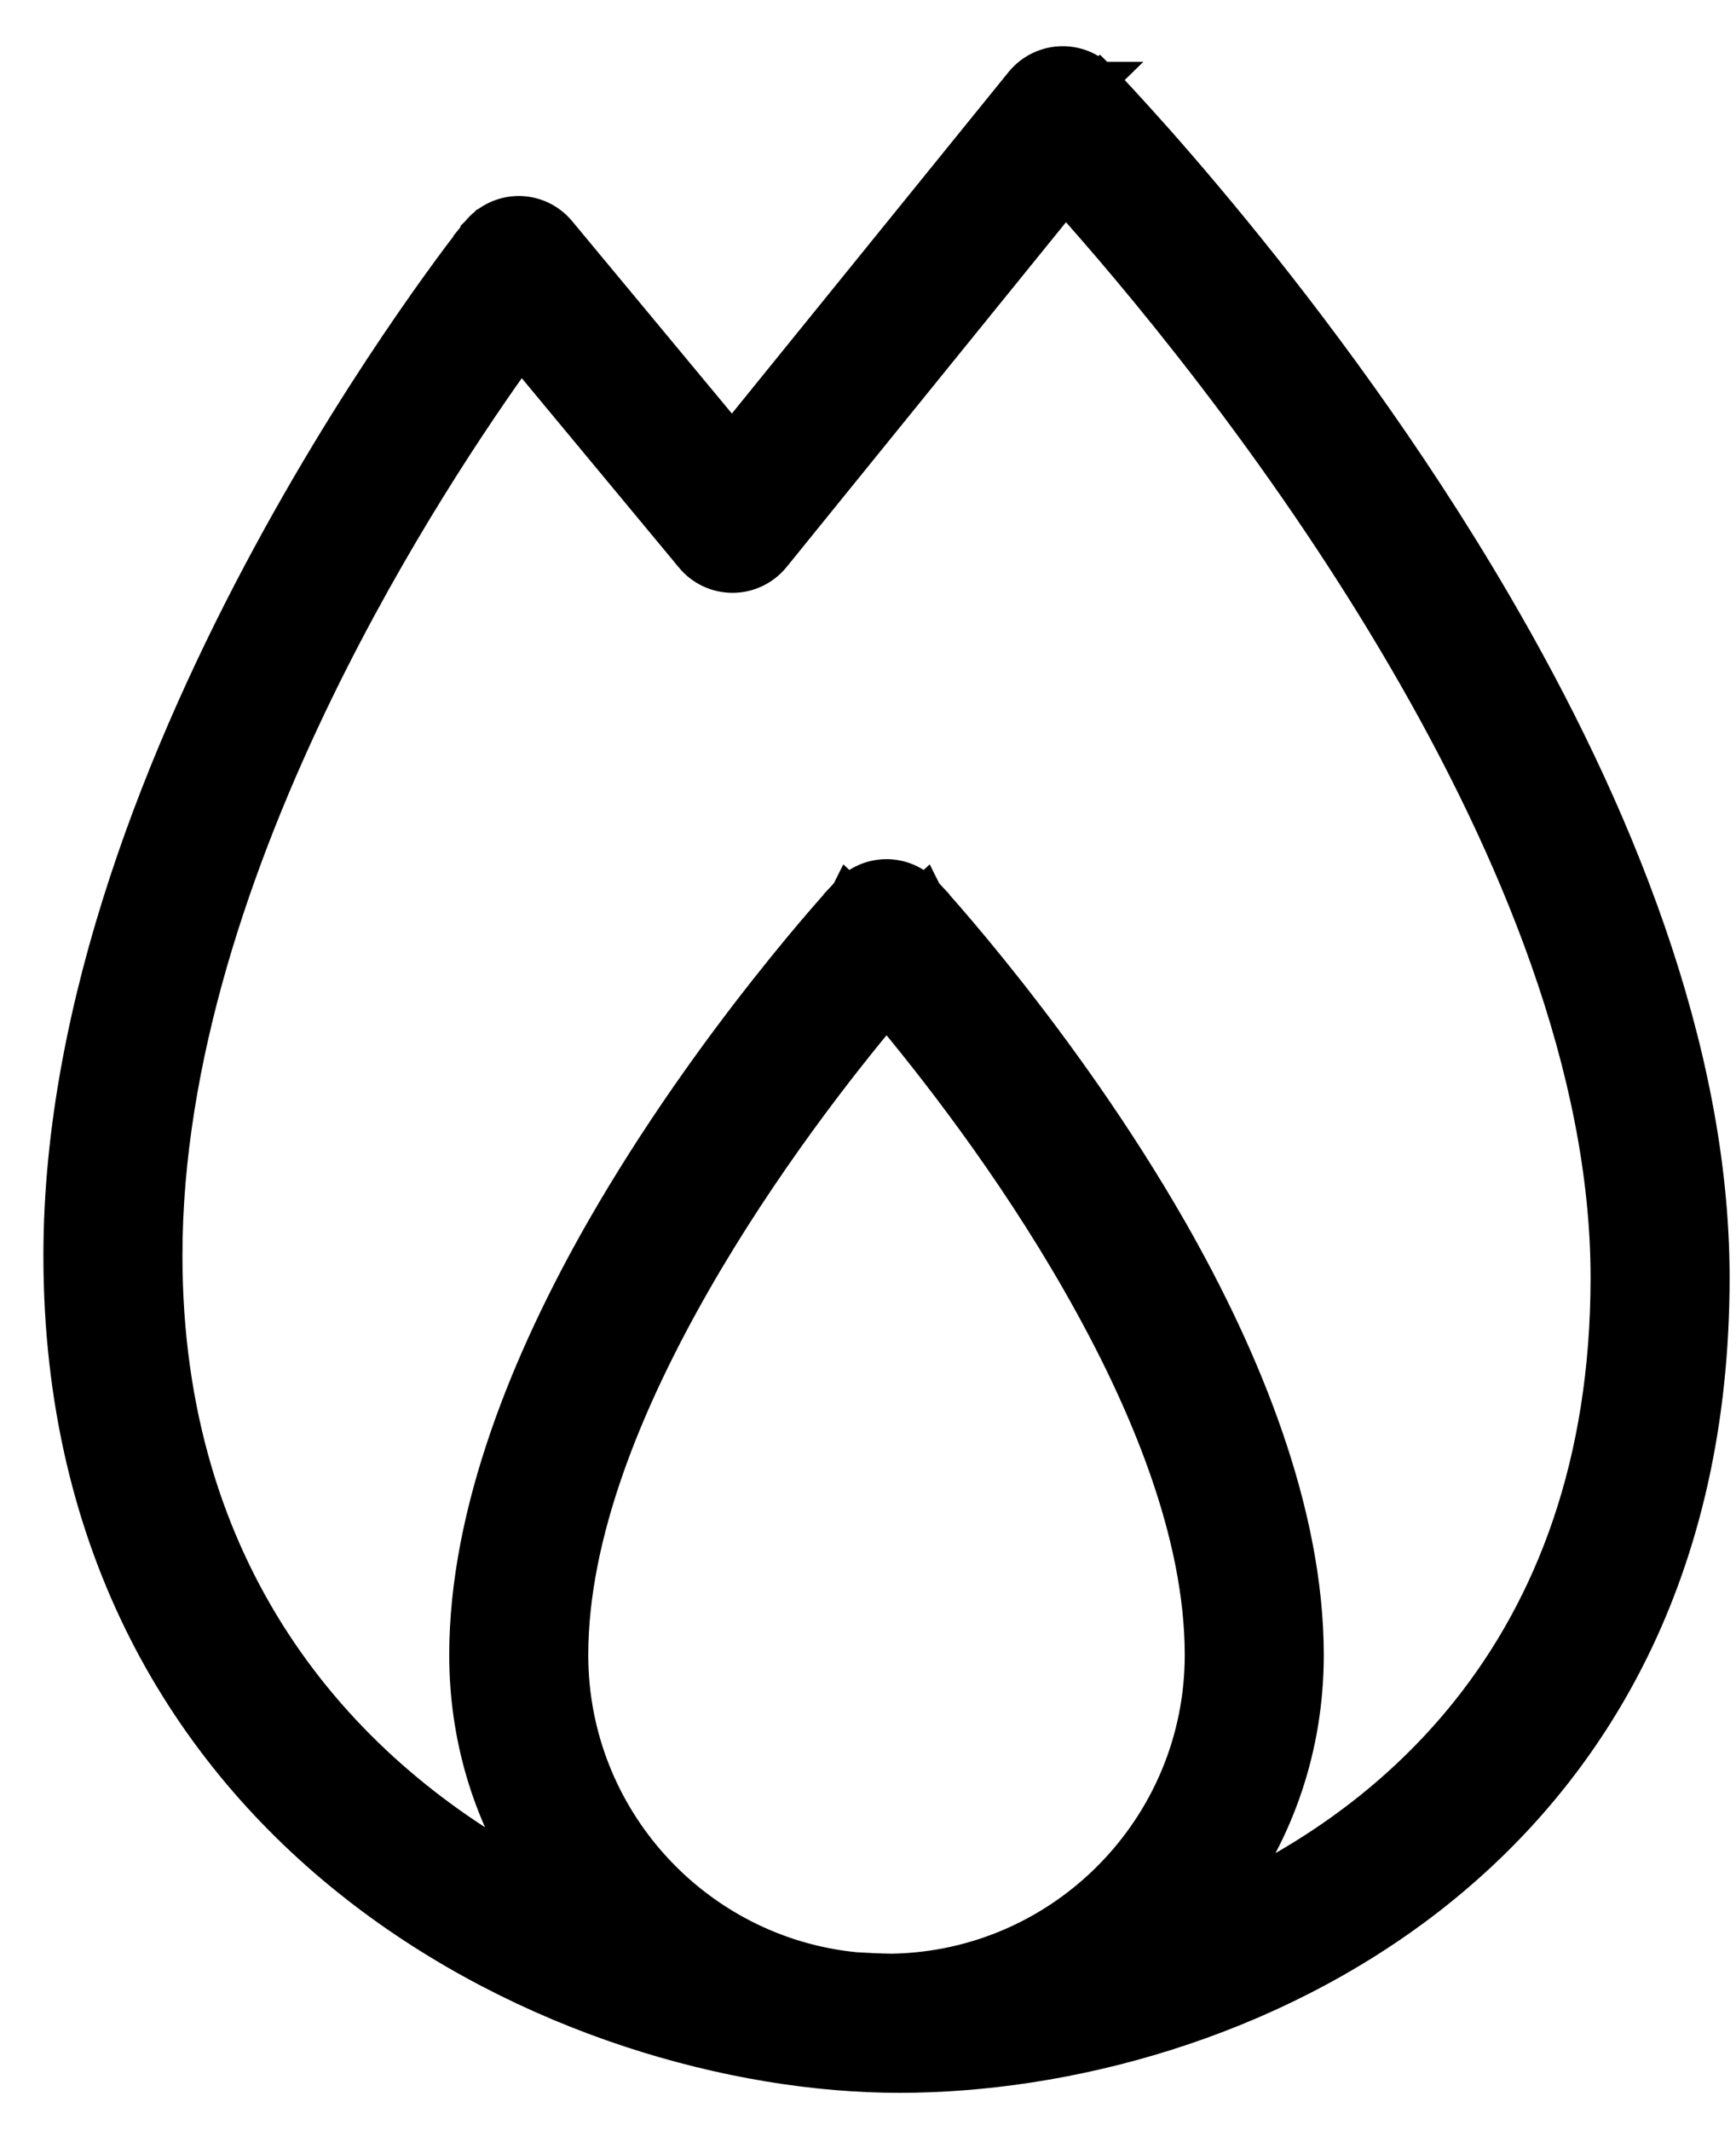 <svg width="22" height="27" viewBox="0 0 22 27" fill="none" xmlns="http://www.w3.org/2000/svg">
<path d="M9.277 5.594L7.078 2.946C7.078 2.946 7.078 2.946 7.078 2.946C6.952 2.794 6.766 2.707 6.569 2.708L6.567 2.708C6.372 2.711 6.186 2.8 6.062 2.954L6.062 2.954L6.237 3.095C6.062 2.954 6.062 2.954 6.062 2.954L6.061 2.955L6.061 2.956L6.058 2.96L6.046 2.975C6.036 2.988 6.02 3.007 6.001 3.032C5.962 3.082 5.905 3.157 5.832 3.253C5.688 3.446 5.481 3.729 5.234 4.087C4.739 4.803 4.08 5.824 3.421 7.042C2.105 9.473 0.775 12.716 0.775 15.907C0.775 19.609 2.389 22.212 4.527 23.884C6.659 25.55 9.308 26.29 11.397 26.29C13.486 26.29 16.054 25.628 18.106 24.033C20.166 22.431 21.694 19.896 21.694 16.186C21.694 13.268 20.44 10.235 18.94 7.665C17.828 5.758 16.578 4.095 15.606 2.909C15.12 2.316 14.704 1.841 14.408 1.515C14.261 1.352 14.143 1.225 14.062 1.139C14.022 1.097 13.991 1.064 13.969 1.042L13.945 1.017L13.939 1.01L13.937 1.008L13.937 1.008L13.937 1.008C13.937 1.008 13.937 1.008 13.776 1.165L13.937 1.008L13.936 1.008C13.806 0.874 13.625 0.802 13.436 0.811L13.436 0.811C13.25 0.82 13.076 0.908 12.958 1.052L12.957 1.053L9.277 5.594ZM8.783 16.245C9.647 14.735 10.653 13.456 11.235 12.764C11.816 13.457 12.823 14.735 13.685 16.245L13.685 16.245C14.537 17.735 15.239 19.421 15.239 20.968C15.239 23.158 13.481 24.94 11.303 24.977C11.152 24.975 10.996 24.968 10.838 24.958C8.813 24.758 7.23 23.047 7.23 20.968C7.23 19.421 7.932 17.735 8.783 16.245ZM11.715 11.32L11.55 11.473L11.715 11.32C11.591 11.187 11.418 11.11 11.234 11.11C11.051 11.11 10.878 11.187 10.754 11.32L10.919 11.473L10.754 11.32L10.754 11.32L10.754 11.32L10.753 11.322L10.749 11.326L10.733 11.342C10.72 11.357 10.701 11.378 10.675 11.406C10.625 11.462 10.552 11.544 10.46 11.65C10.276 11.862 10.018 12.169 9.716 12.552C9.113 13.316 8.336 14.383 7.644 15.592L7.644 15.592C6.705 17.235 5.918 19.163 5.918 20.968C5.918 22.003 6.213 22.954 6.724 23.753C4.222 22.409 2.087 19.899 2.087 15.907C2.087 13.413 2.975 10.861 4.01 8.736C4.948 6.811 6 5.251 6.599 4.423L8.778 7.048L8.778 7.049C8.903 7.199 9.089 7.287 9.287 7.286C9.483 7.285 9.669 7.195 9.793 7.043L13.501 2.468C14.377 3.442 16.236 5.636 17.806 8.327L17.806 8.327C19.215 10.741 20.382 13.532 20.382 16.186C20.382 18.553 19.676 20.353 18.611 21.688C17.764 22.75 16.683 23.526 15.535 24.056C16.174 23.2 16.551 22.137 16.551 20.968C16.551 19.163 15.764 17.235 14.825 15.592L14.825 15.592C14.133 14.383 13.356 13.316 12.753 12.552C12.451 12.169 12.192 11.862 12.009 11.65C11.917 11.544 11.844 11.462 11.793 11.406C11.768 11.378 11.749 11.357 11.736 11.342L11.72 11.326L11.716 11.322L11.715 11.32L11.715 11.32L11.715 11.32Z" fill="black" stroke="black" stroke-width="0.45"/>
</svg>
